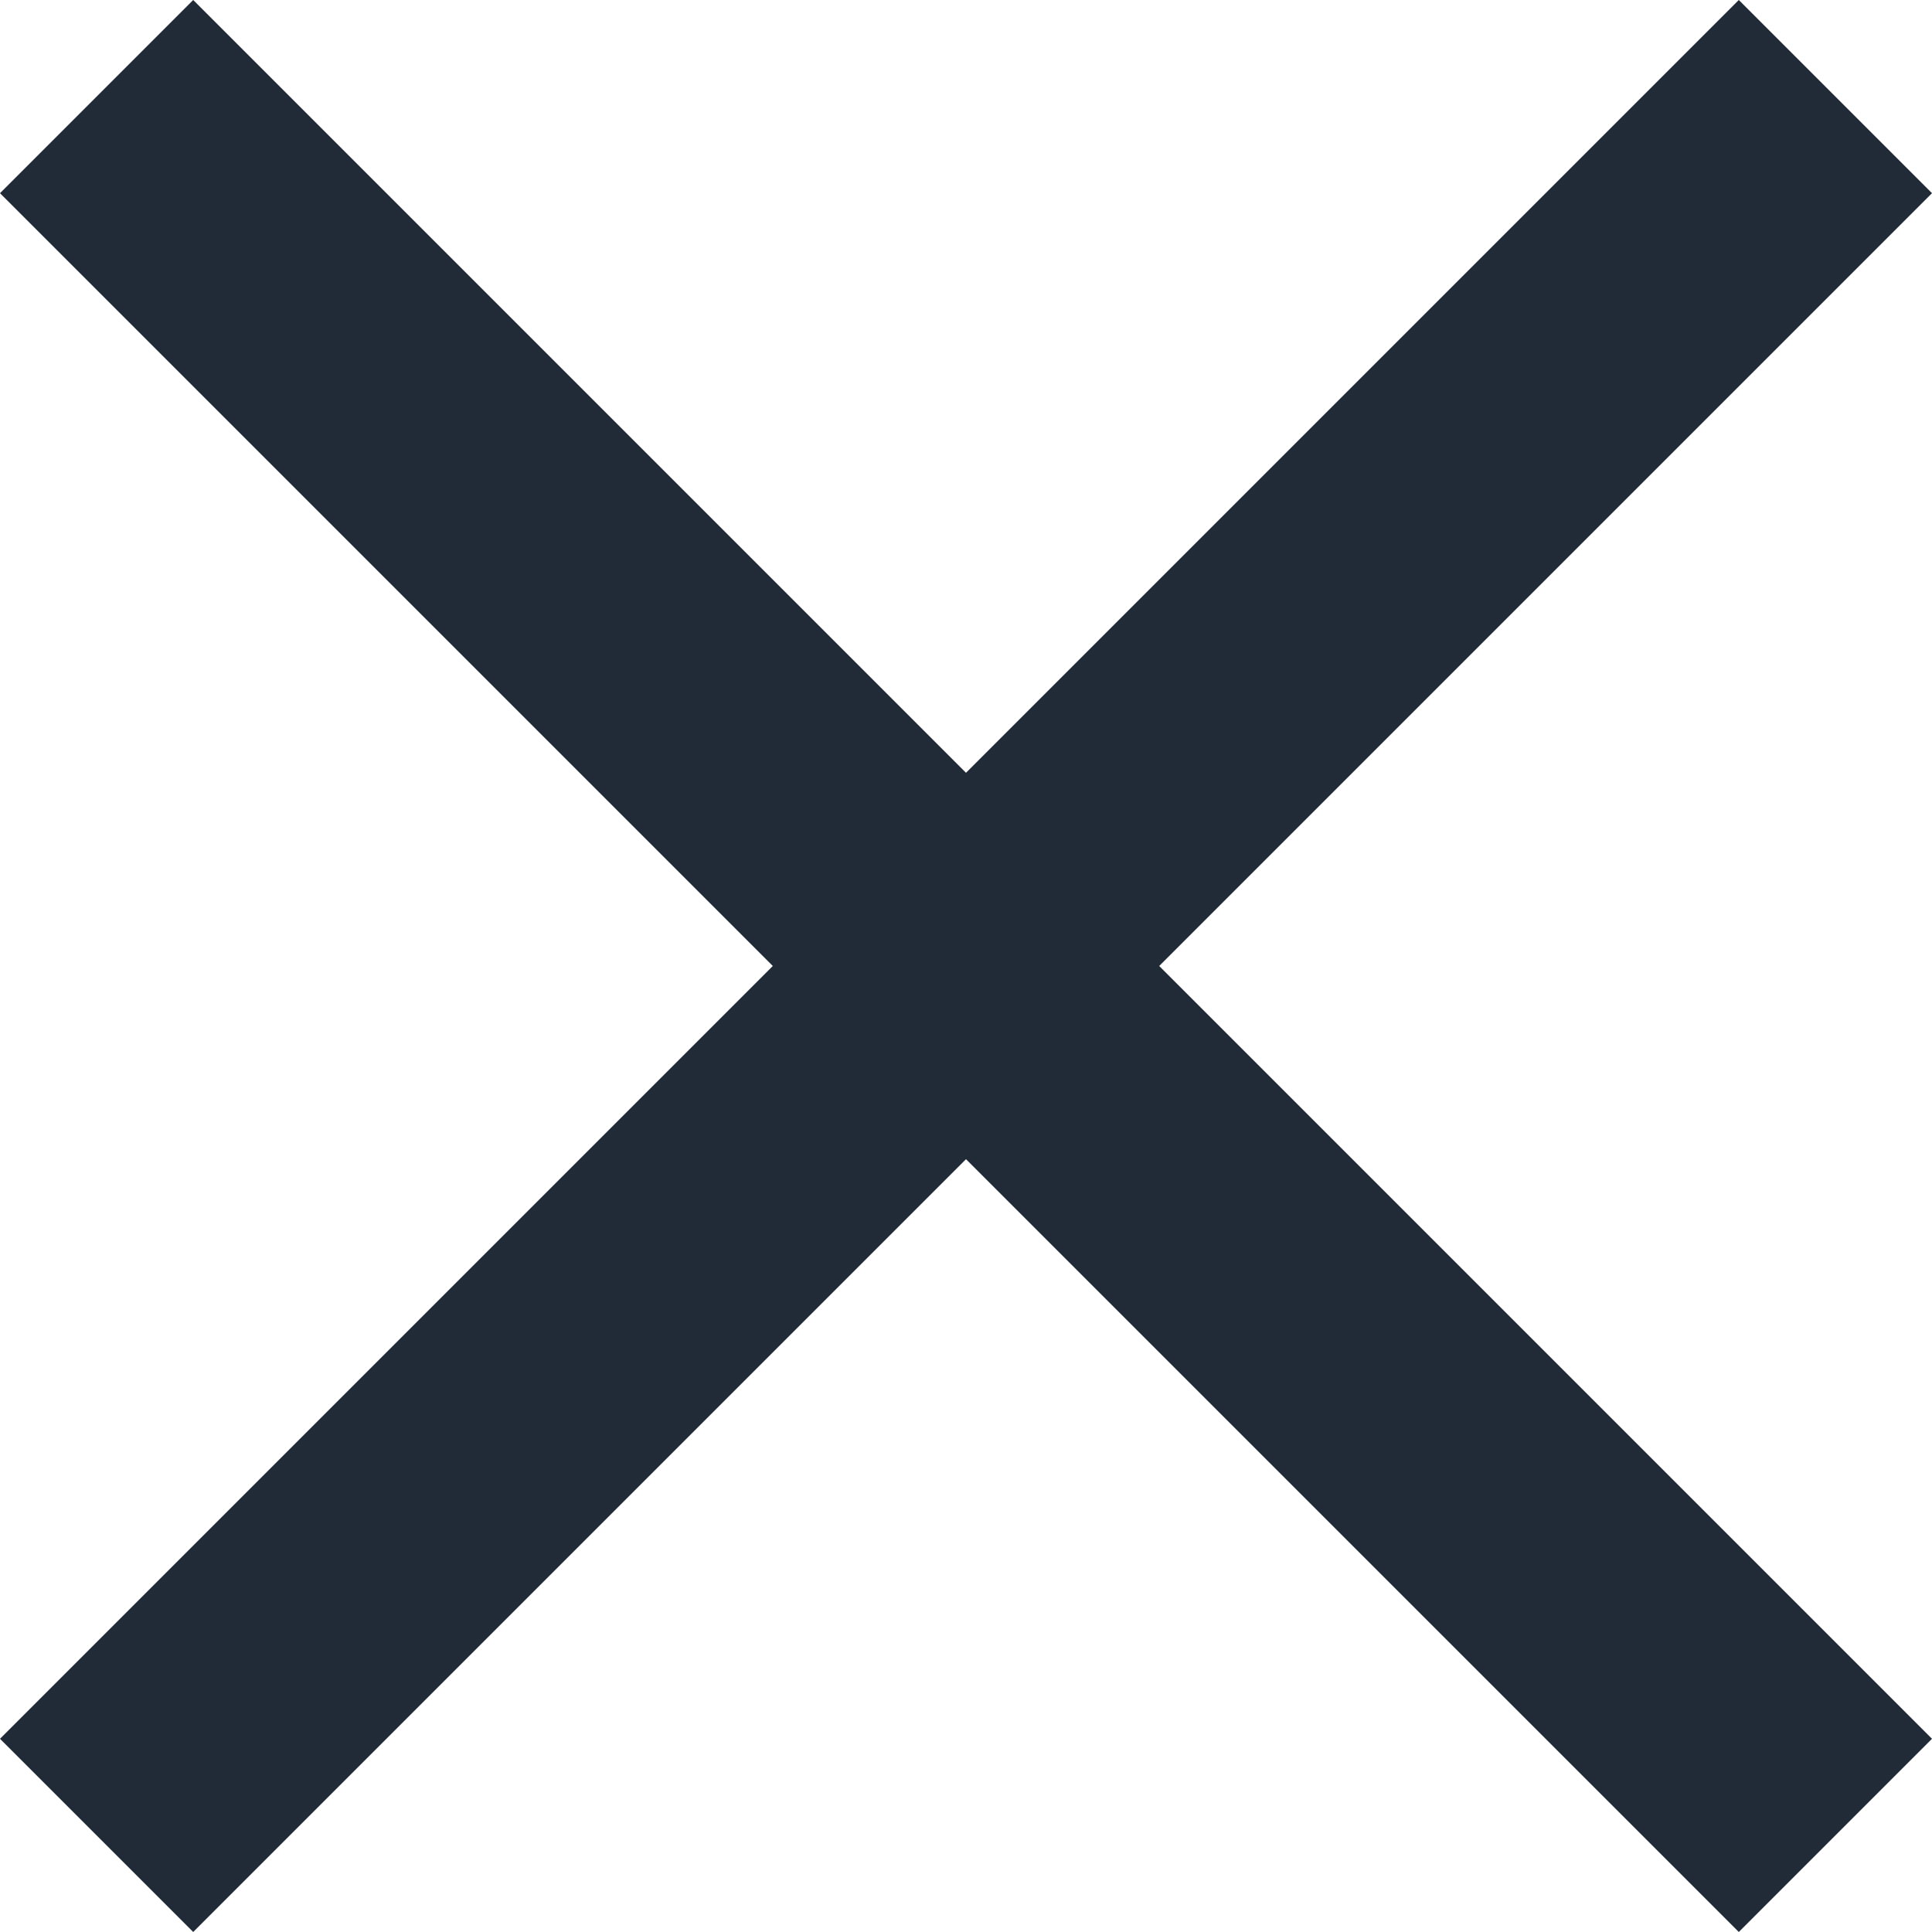<?xml version="1.0" encoding="utf-8"?>
<!-- Generator: Adobe Illustrator 20.1.0, SVG Export Plug-In . SVG Version: 6.00 Build 0)  -->
<svg version="1.1" id="Layer_1" xmlns="http://www.w3.org/2000/svg" xmlns:xlink="http://www.w3.org/1999/xlink" x="0px" y="0px"
	 viewBox="0 0 14 14" style="enable-background:new 0 0 14 14;" xml:space="preserve">
<style type="text/css">
	.st0{fill:#202B37;}
</style>
<path class="st0" d="M14,1.4L8.4,7l5.6,5.6L12.6,14L7,8.4L1.4,14L0,12.6L5.6,7L0,1.4L1.4,0L7,5.6L12.6,0L14,1.4z"/>
</svg>
